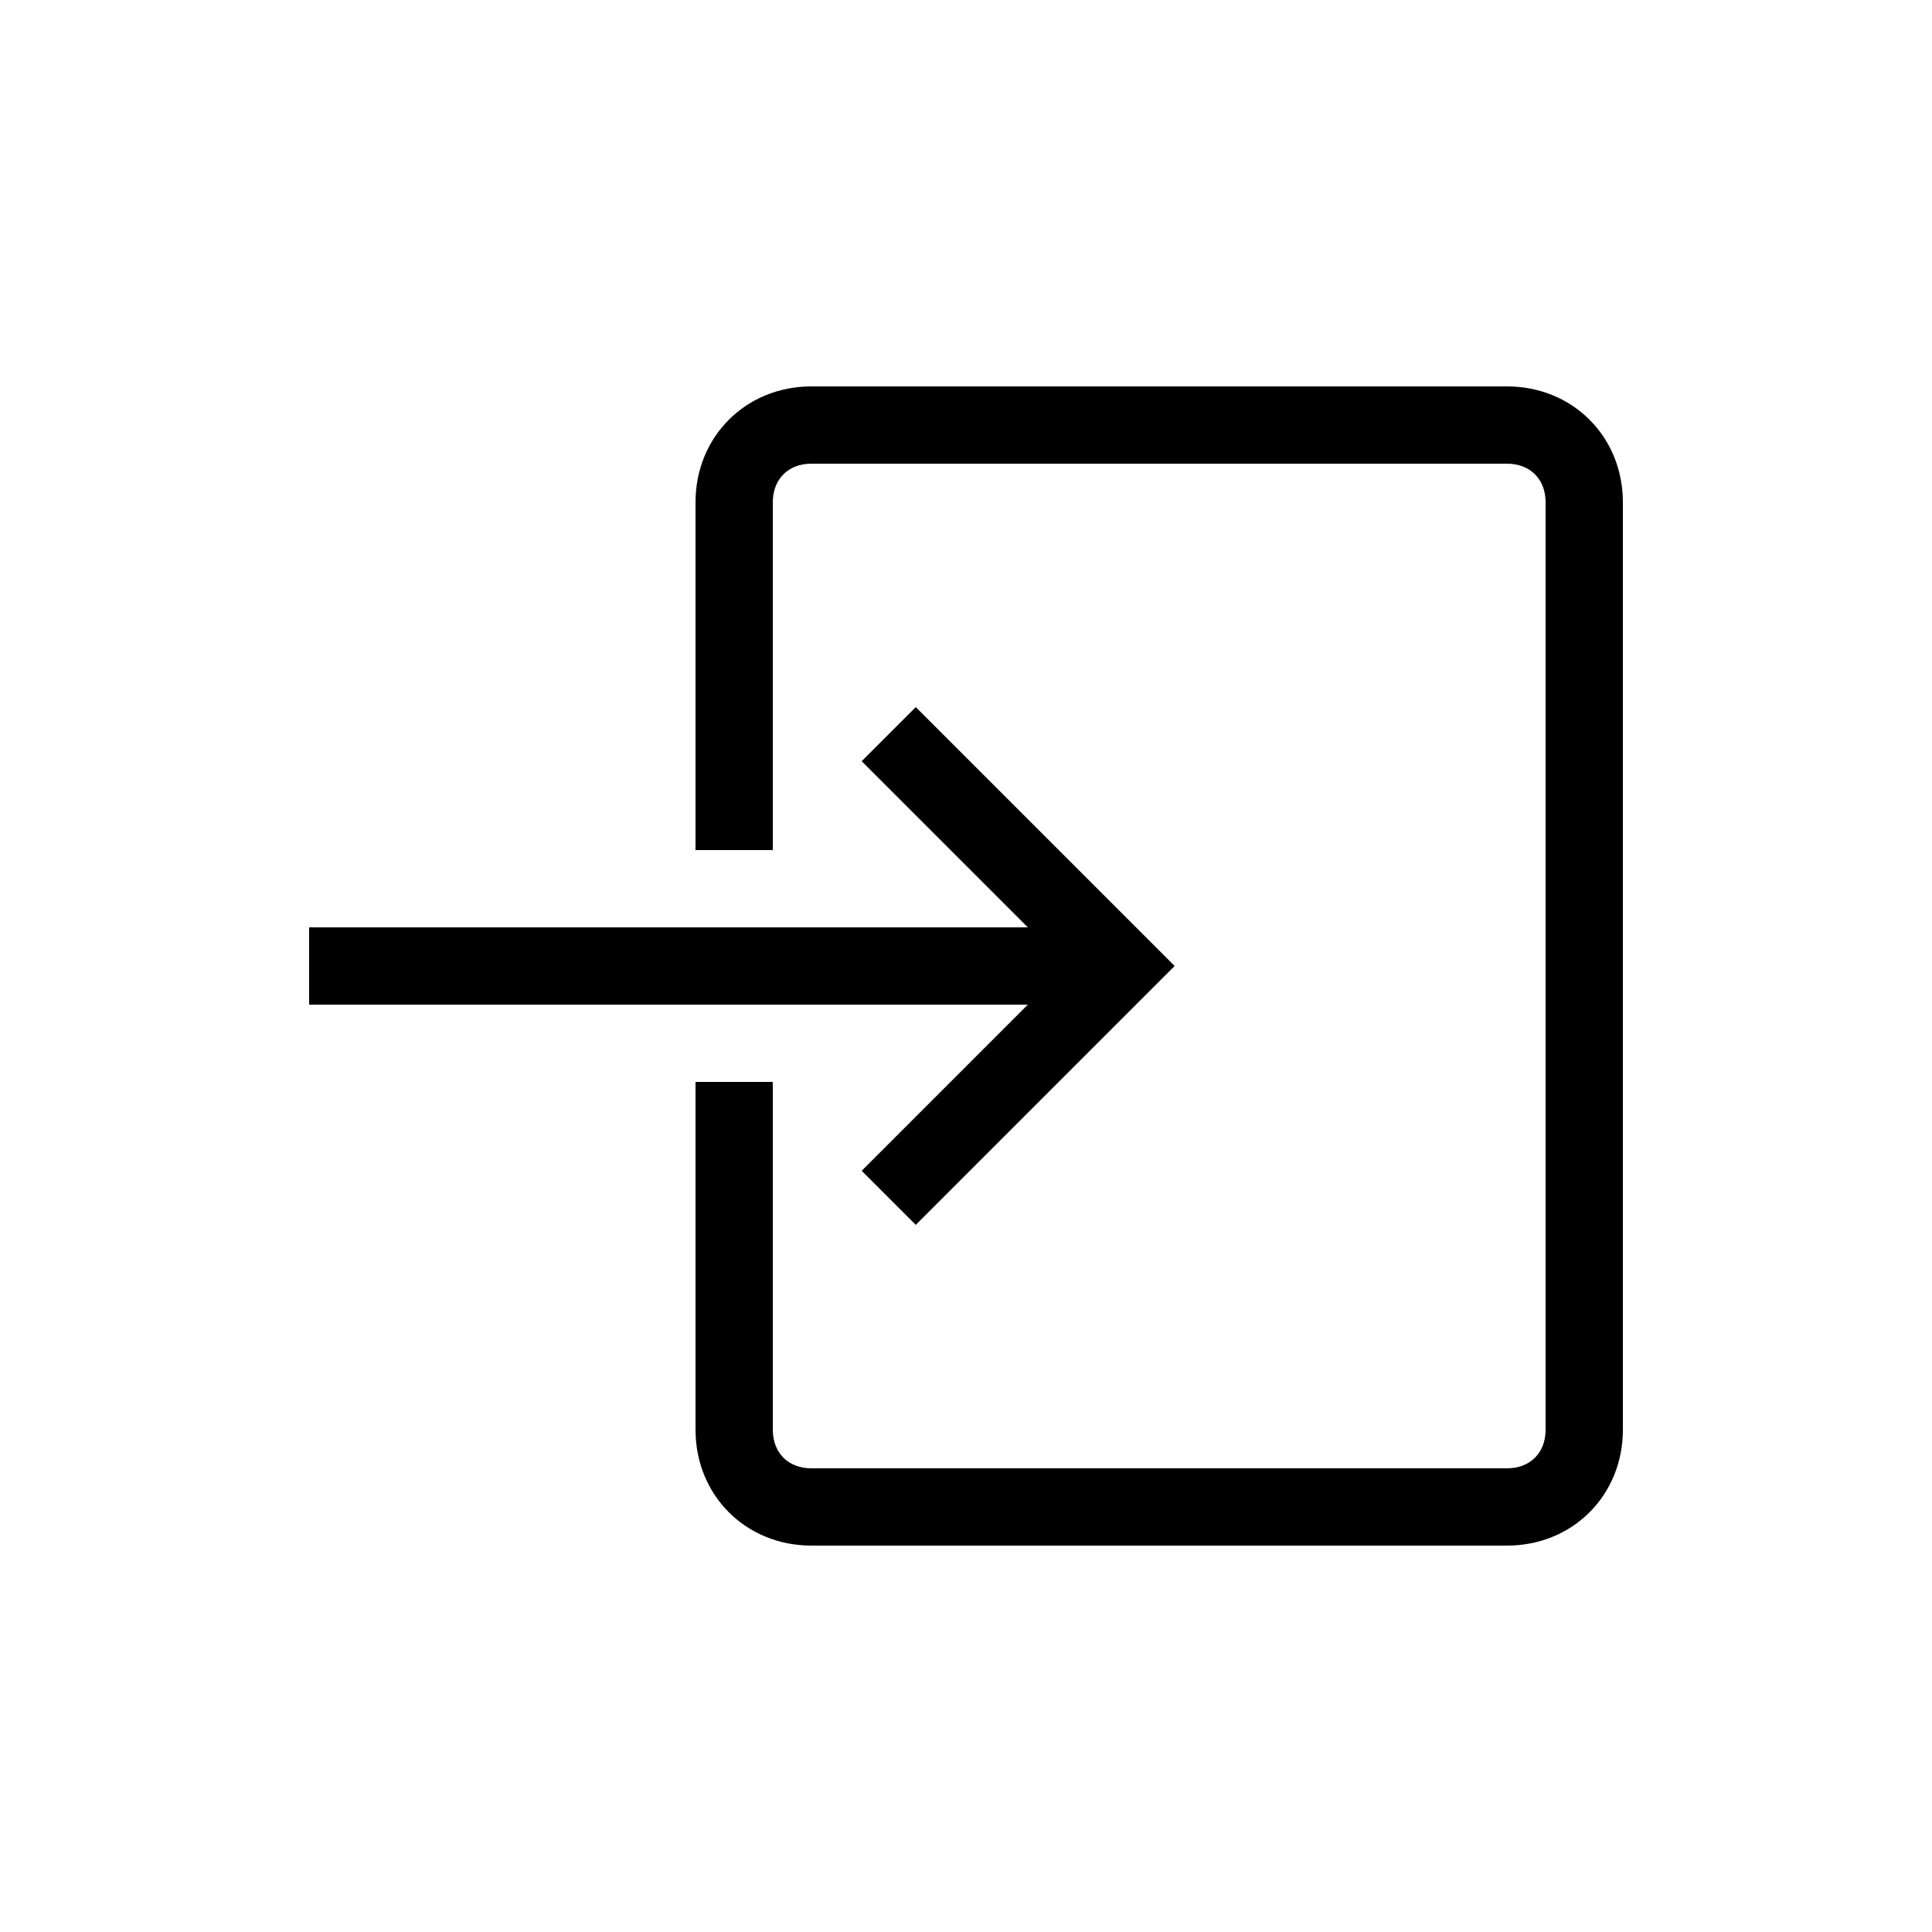 <svg xmlns="http://www.w3.org/2000/svg" viewBox="0 0 50 50"><path d="M21 40c-1.7 0-3-1.3-3-3v-9h2v9c0 .6.4 1 1 1h18c.6 0 1-.4 1-1V13c0-.6-.4-1-1-1H21c-.6 0-1 .4-1 1v9h-2v-9c0-1.7 1.3-3 3-3h18c1.7 0 3 1.3 3 3v24c0 1.7-1.3 3-3 3H21z"/><path d="M27.6 25l-5.3-5.3 1.4-1.4 6.7 6.7-6.7 6.7-1.4-1.4 5.3-5.3z"/><path d="M29 26H8v-2h21v2z"/></svg>

